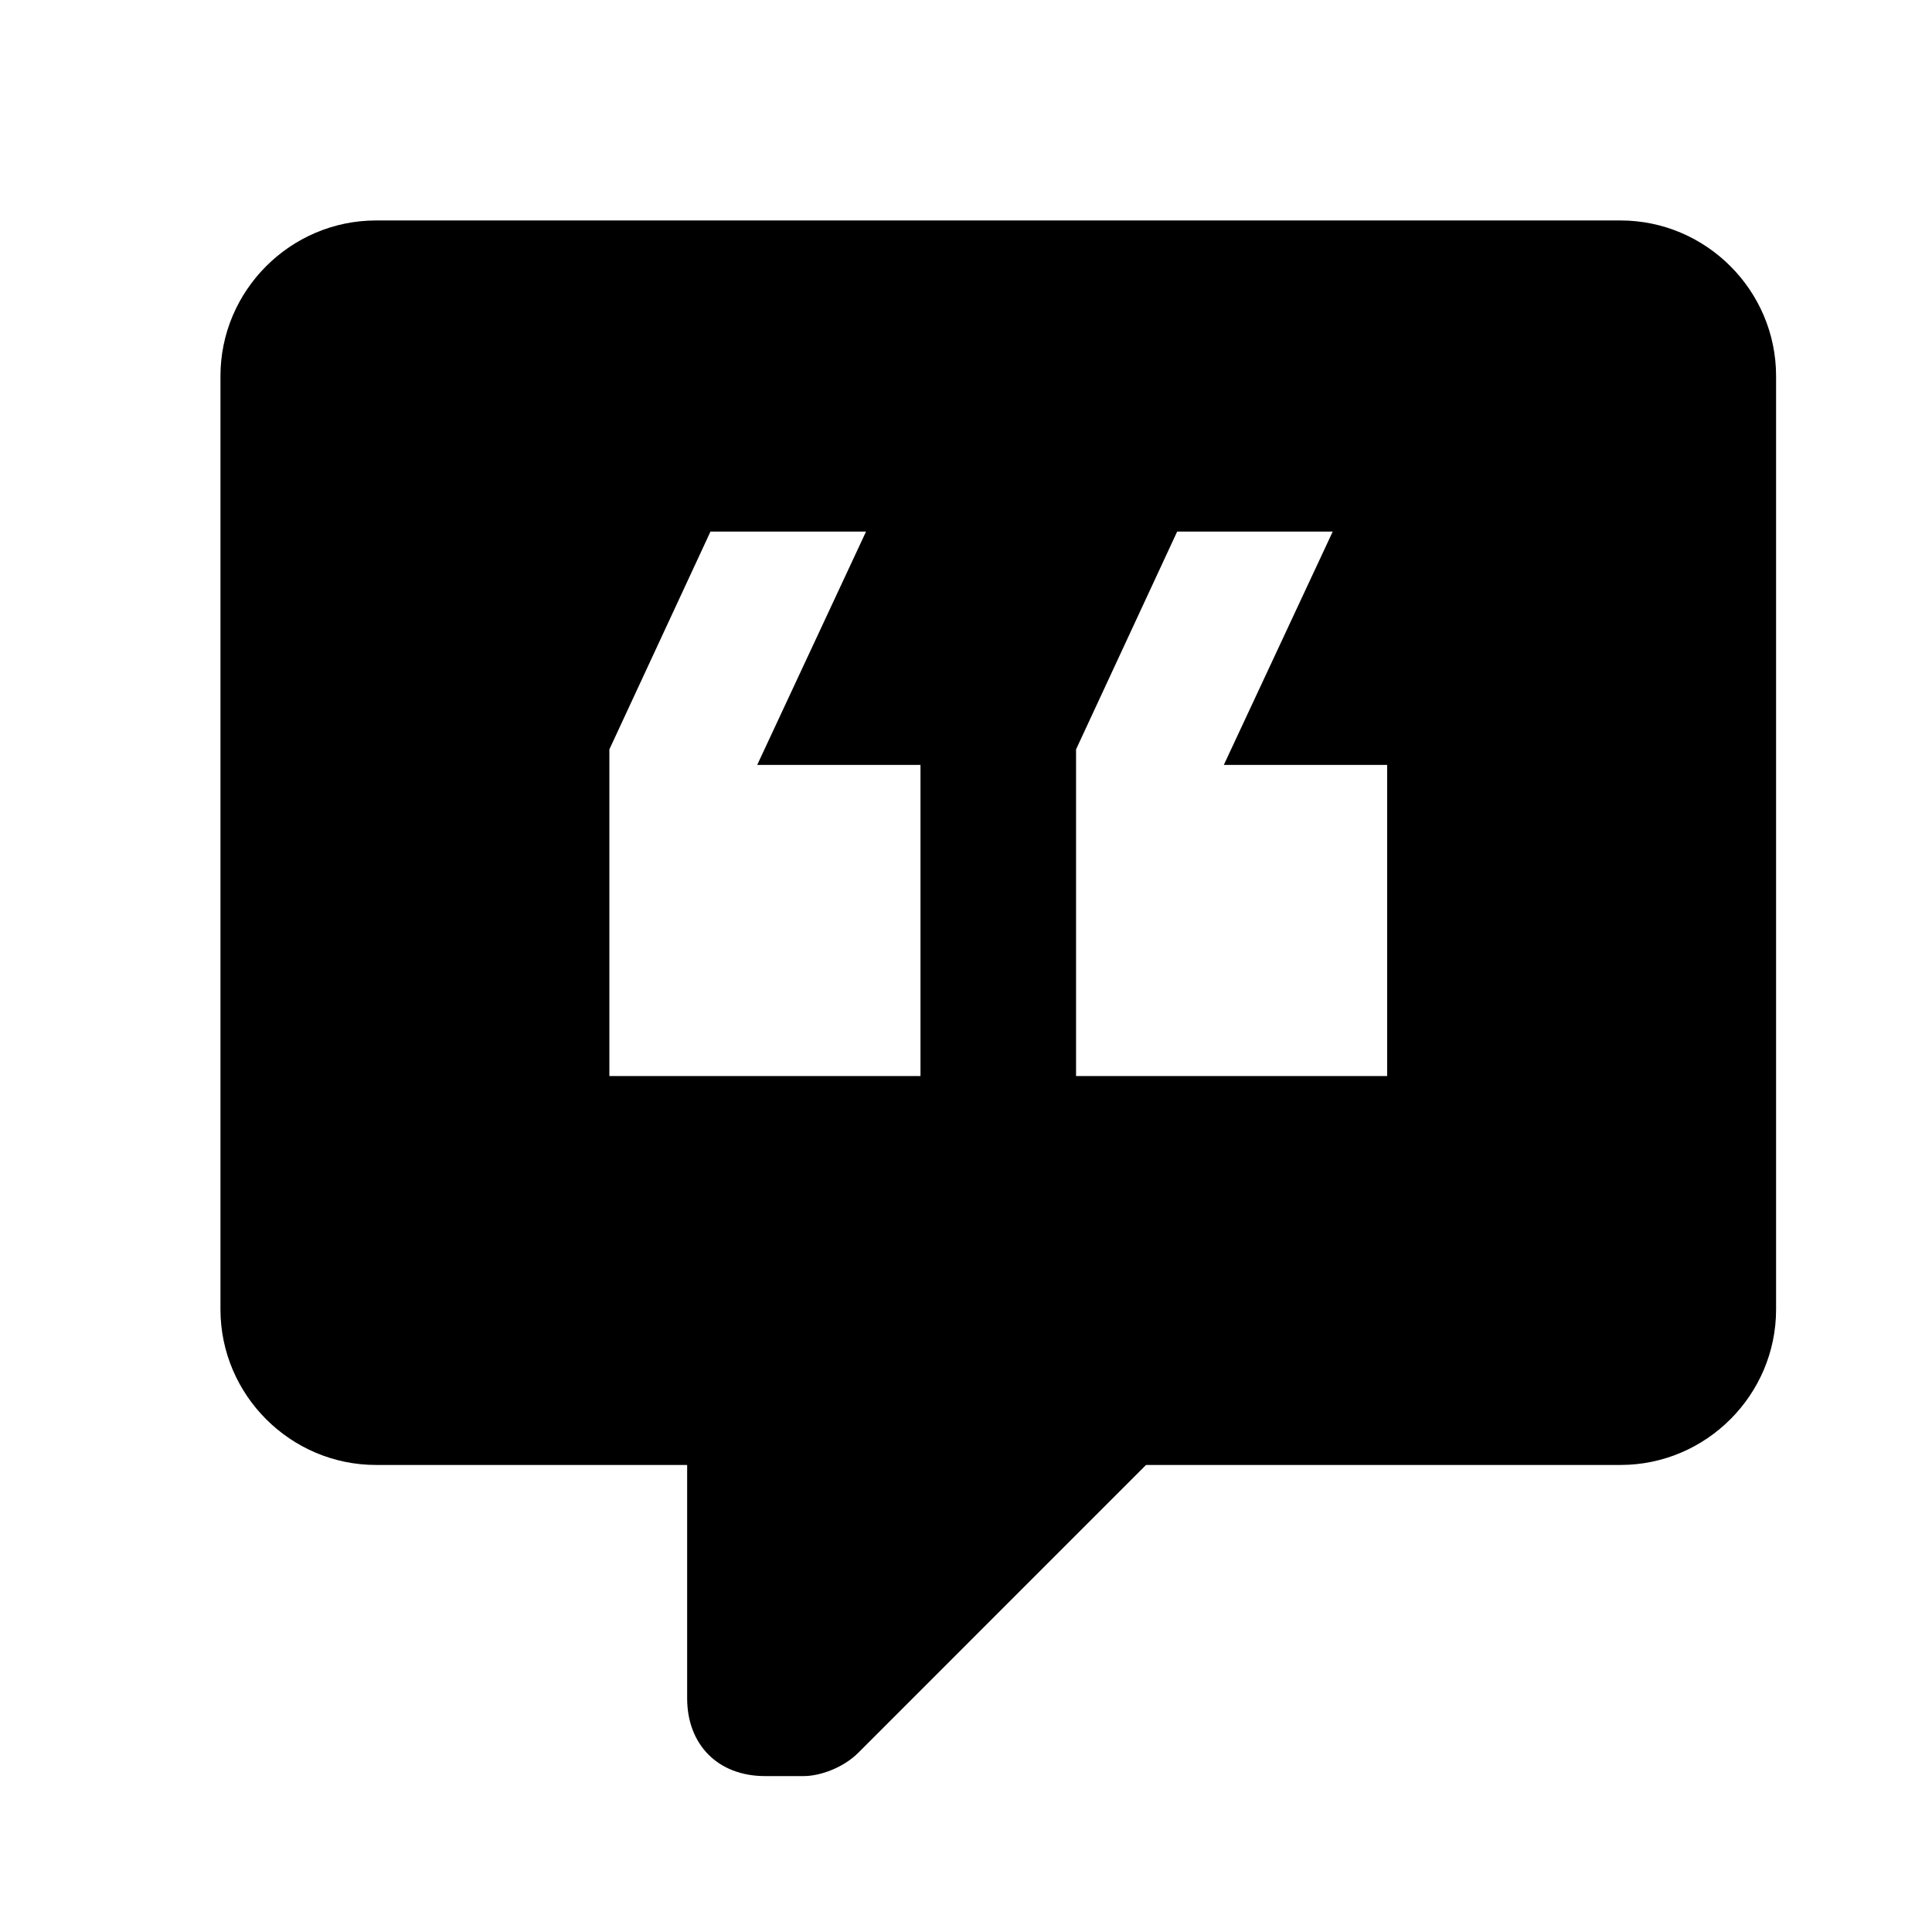 <svg width="27" height="27" viewBox="0 0 27 27" fill="none" xmlns="http://www.w3.org/2000/svg">
<path d="M22.647 3.081H5.255C4.06 3.081 3.081 4.06 3.081 5.255V18.299C3.081 19.495 4.06 20.473 5.255 20.473H9.603V23.734C9.603 24.386 10.038 24.821 10.69 24.821H11.234C11.451 24.821 11.777 24.712 11.995 24.495L16.016 20.473H22.647C23.843 20.473 24.821 19.495 24.821 18.299V5.255C24.821 4.06 23.843 3.081 22.647 3.081ZM12.864 15.038H8.516V10.473L9.929 7.429H12.103L10.582 10.69H12.864V15.038ZM19.386 15.038H15.038V10.473L16.451 7.429H18.625L17.103 10.69H19.386V15.038Z" fill="black"/>
</svg>
